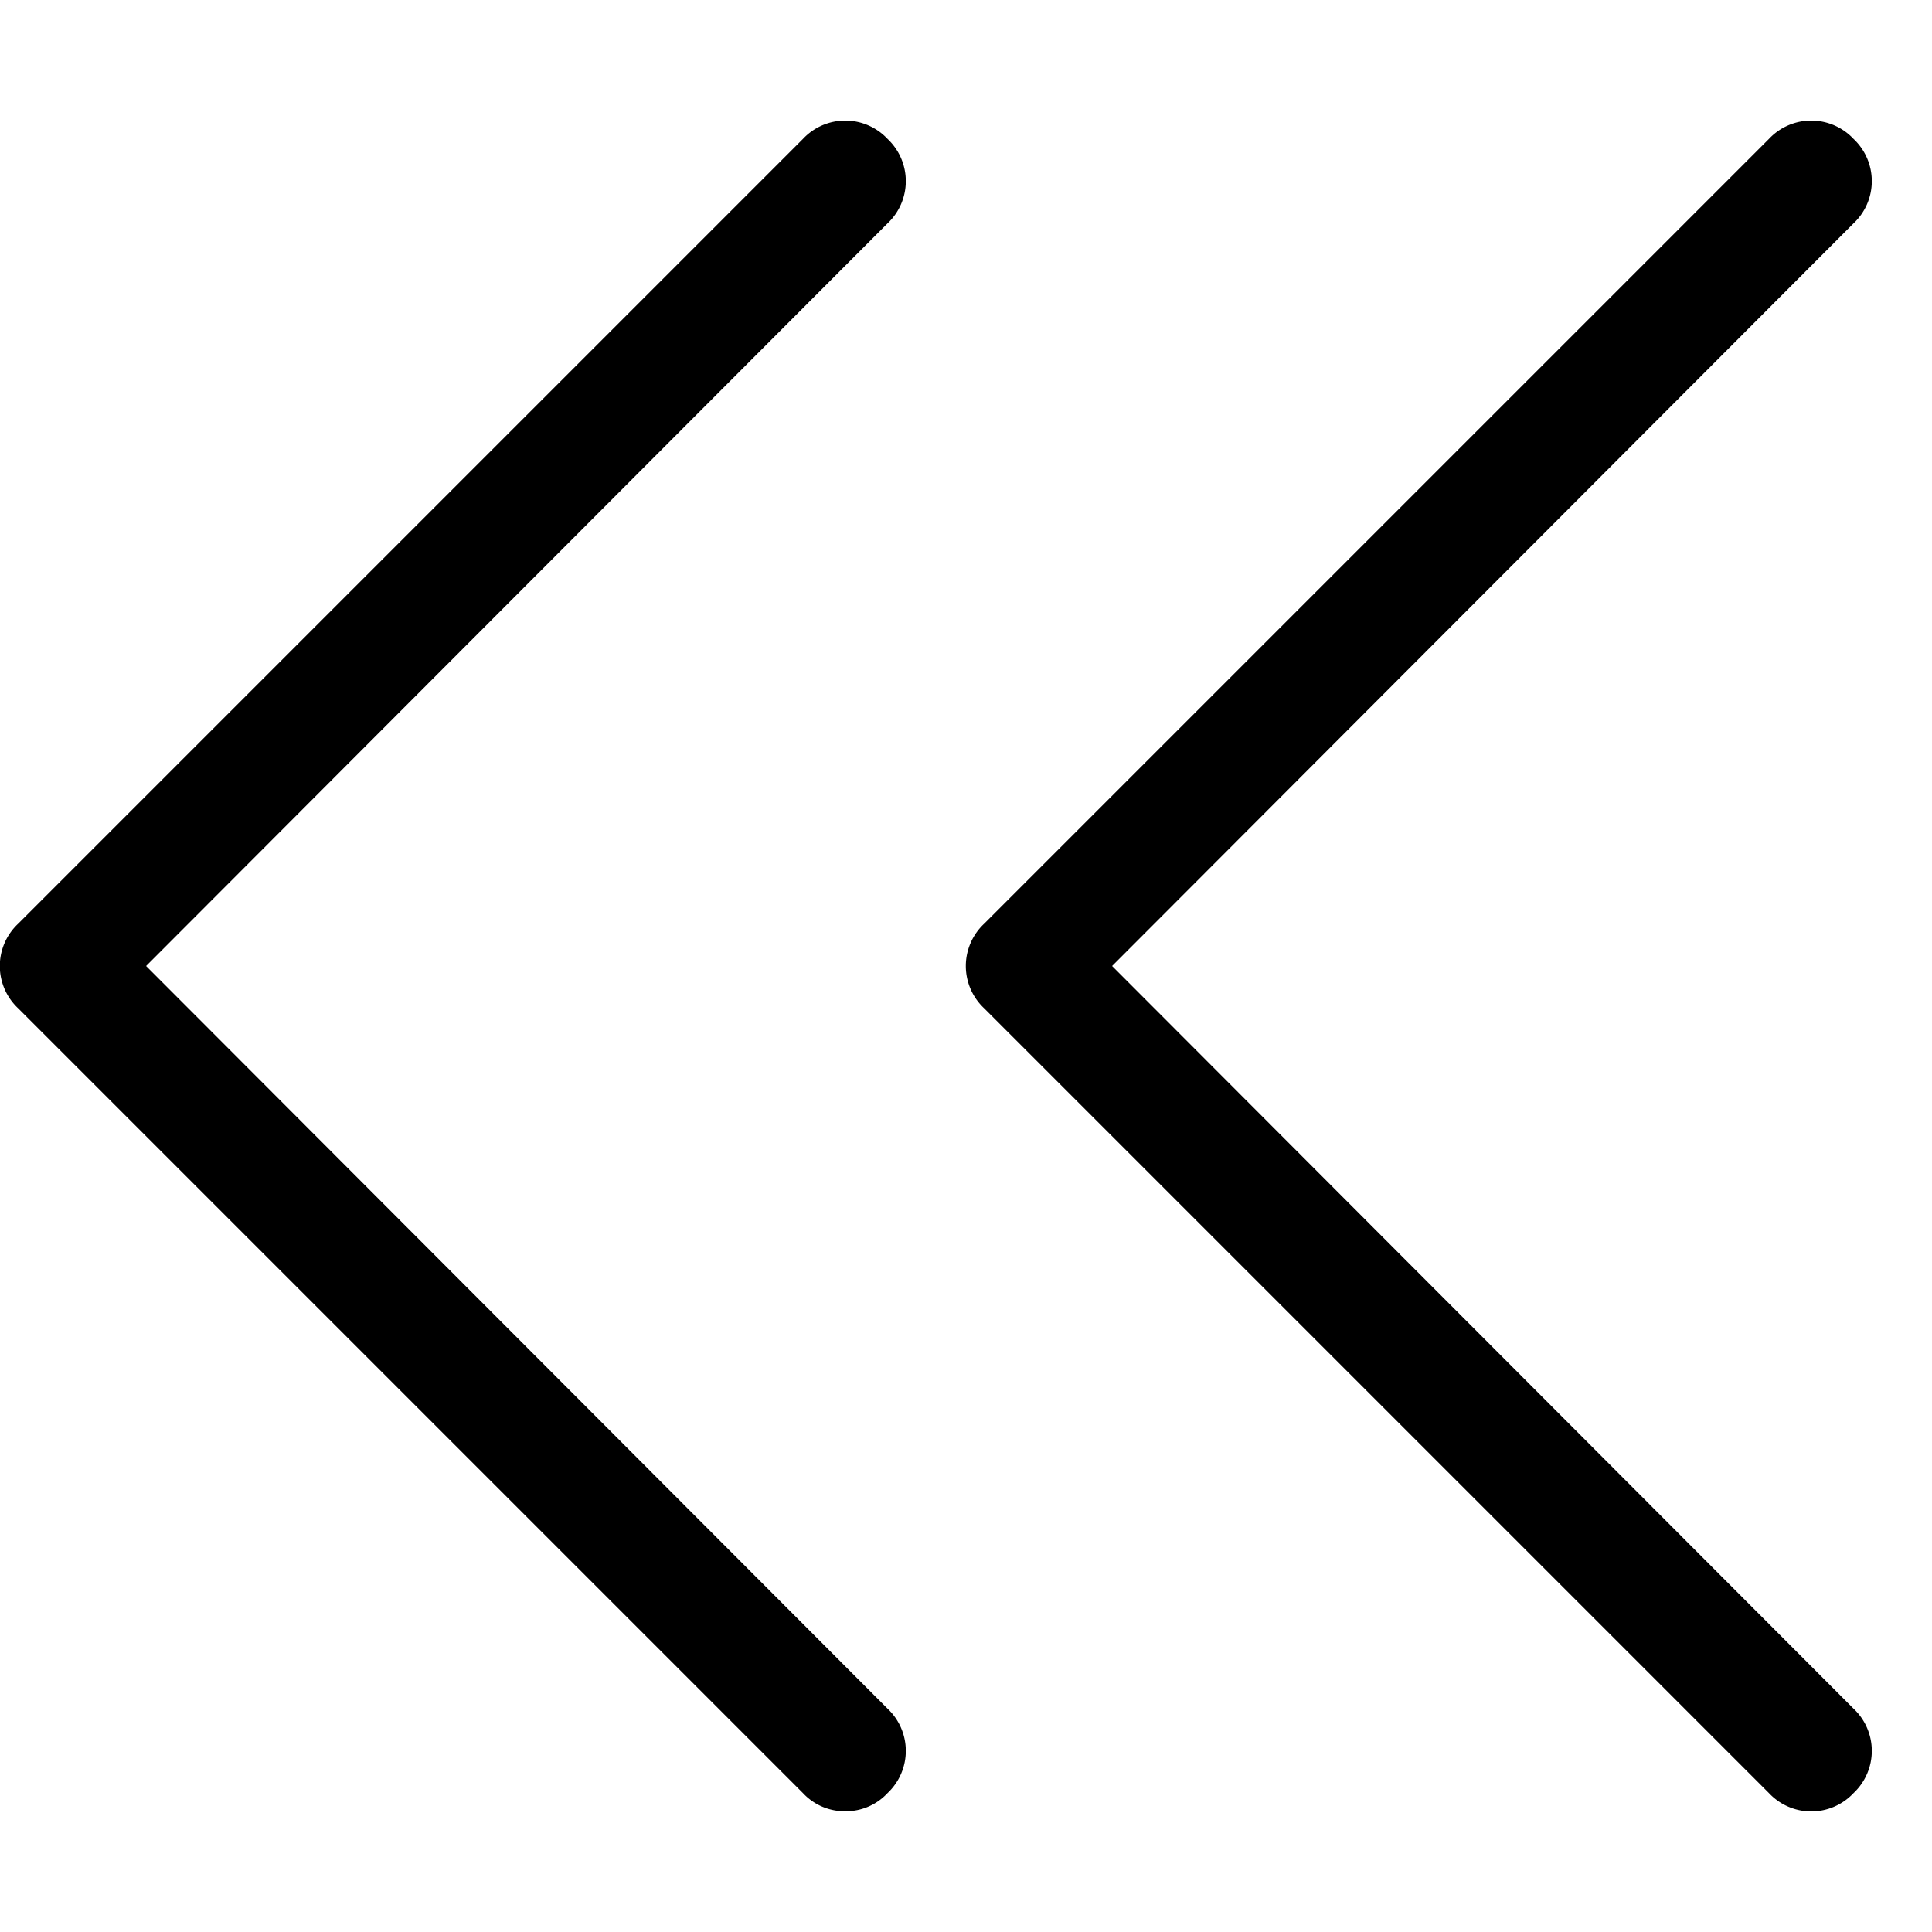 <svg id="Layer_1" data-name="Layer 1" xmlns="http://www.w3.org/2000/svg" width="16" height="16" viewBox="0 0 16 16"><g id="Contract_-_16" data-name="Contract - 16"><path d="M7,15a.47.47,0,0,1-.35-.15L.15,8.35a.48.48,0,0,1,0-.7l6.5-6.5a.48.48,0,0,1,.7,0,.48.48,0,0,1,0,.7L1.21,8l6.14,6.15a.48.48,0,0,1,0,.7A.47.47,0,0,1,7,15Zm8.35-.15a.48.48,0,0,0,0-.7L9.21,8l6.14-6.15a.48.48,0,0,0,0-.7.48.48,0,0,0-.7,0l-6.5,6.5a.48.48,0,0,0,0,.7l6.5,6.5a.48.48,0,0,0,.7,0Z"/></g></svg>